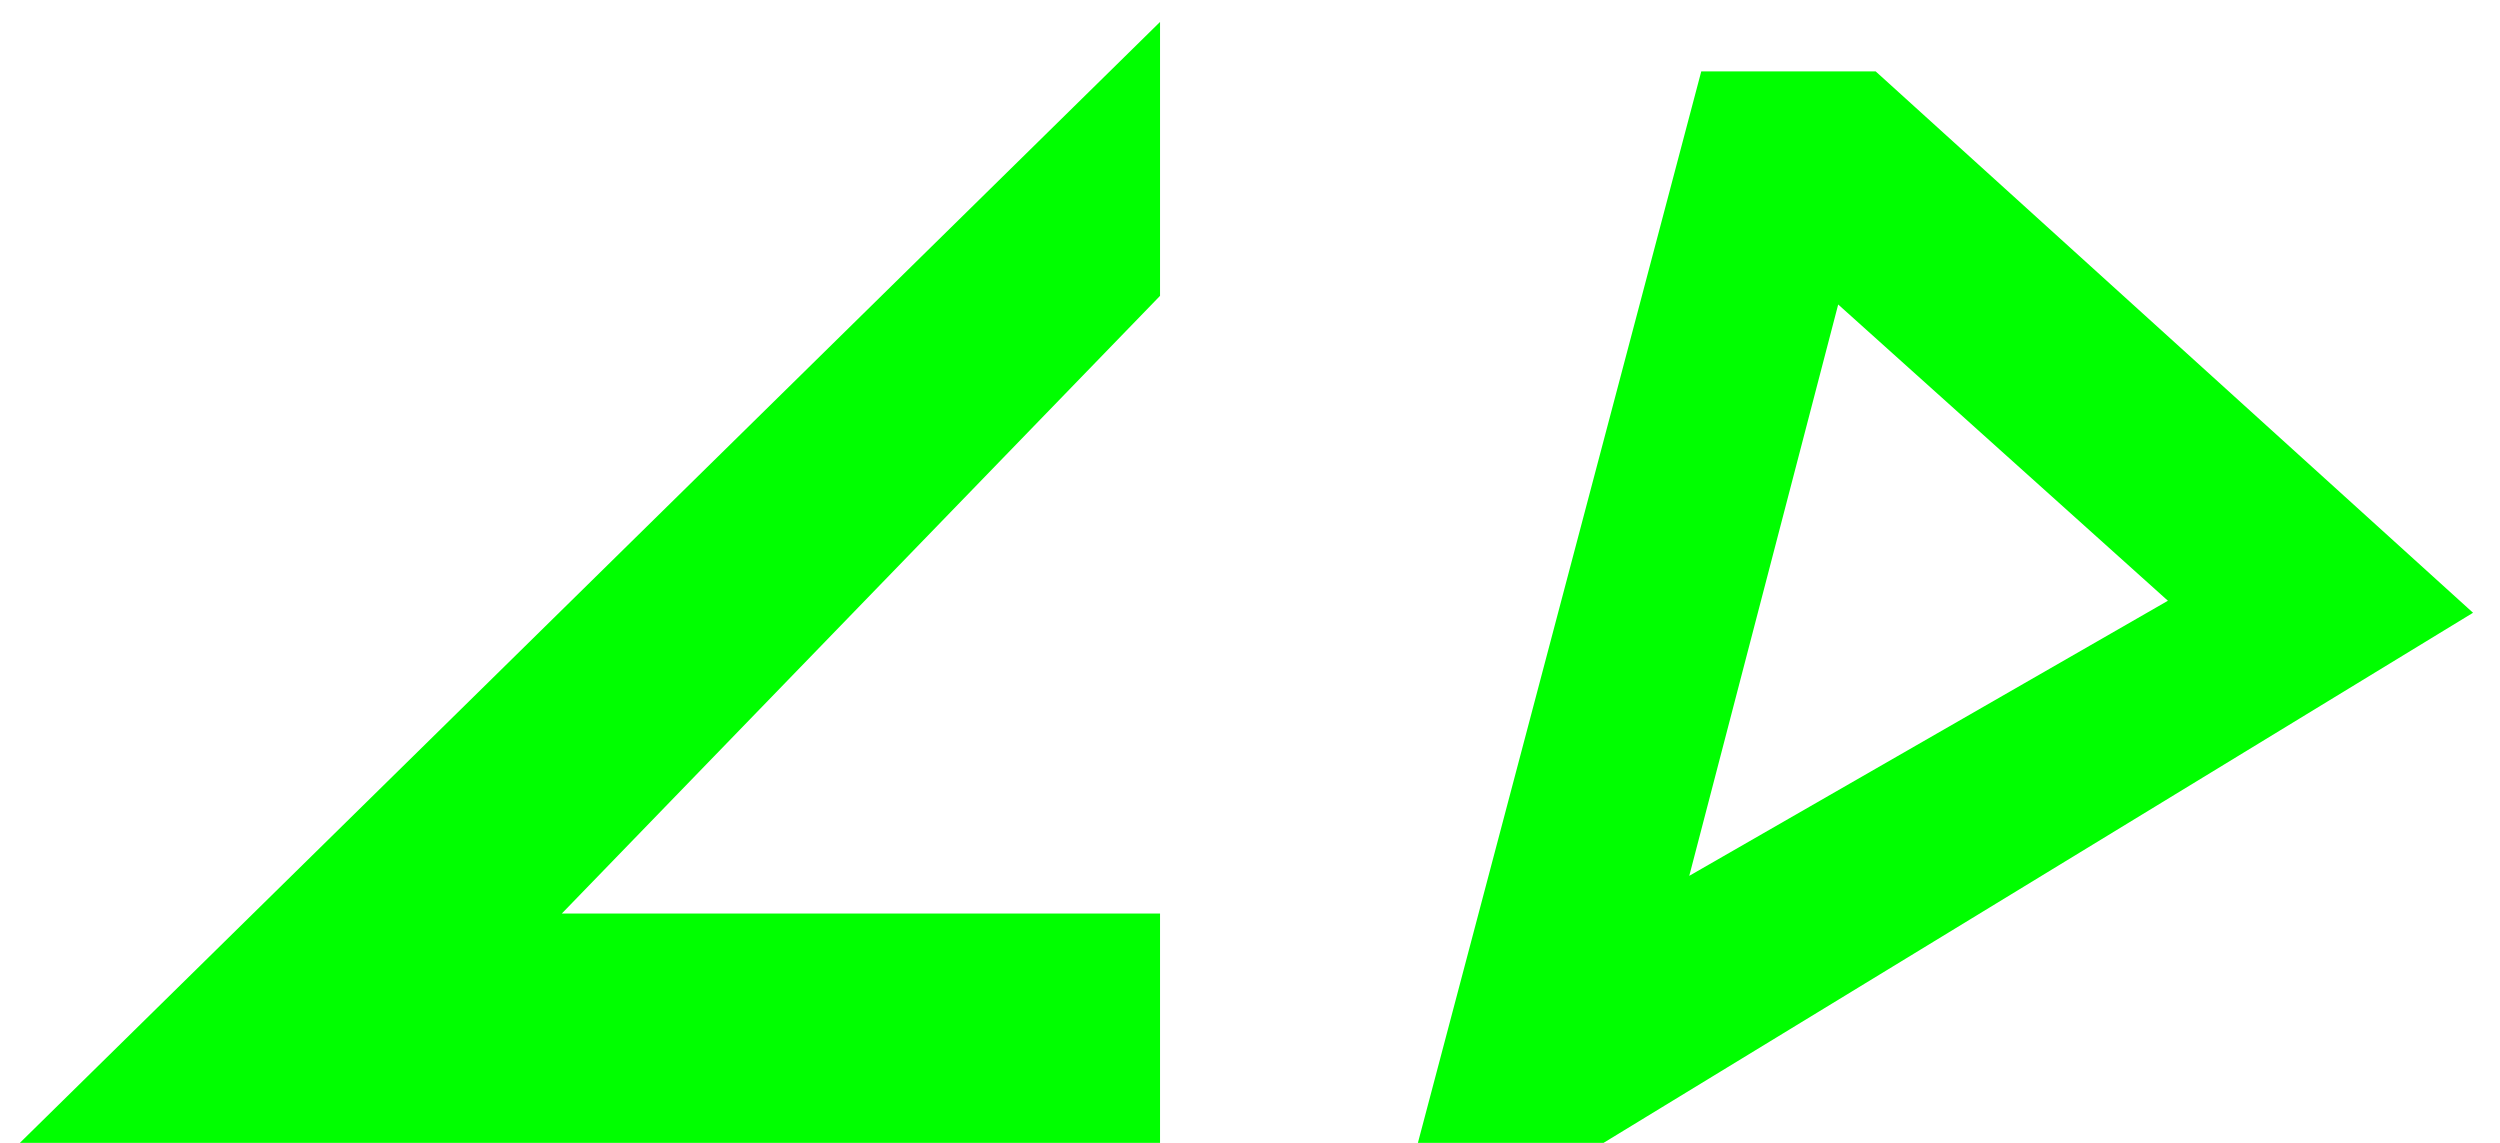 <svg width="70" height="32" viewBox="0 0 70 32" fill="none" xmlns="http://www.w3.org/2000/svg">
<path d="M3 31H31.481V26.579H13.37L31.481 7.879V3L3 31Z" fill="#00FF00"/>
<path fill-rule="evenodd" clip-rule="evenodd" d="M41 31L48.405 3H52.134L67.582 17L44.619 31H41ZM62.397 17L50.916 6.684L45.73 26.579L62.397 17Z" fill="#00FF00"/>
<path d="M3 31H31.481V26.579H13.37L31.481 7.879V3L3 31Z" stroke="#00FF00" stroke-width="2"/>
<path fill-rule="evenodd" clip-rule="evenodd" d="M41 31L48.405 3H52.134L67.582 17L44.619 31H41ZM62.397 17L50.916 6.684L45.73 26.579L62.397 17Z" stroke="#00FF00" stroke-width="2"/>
</svg>